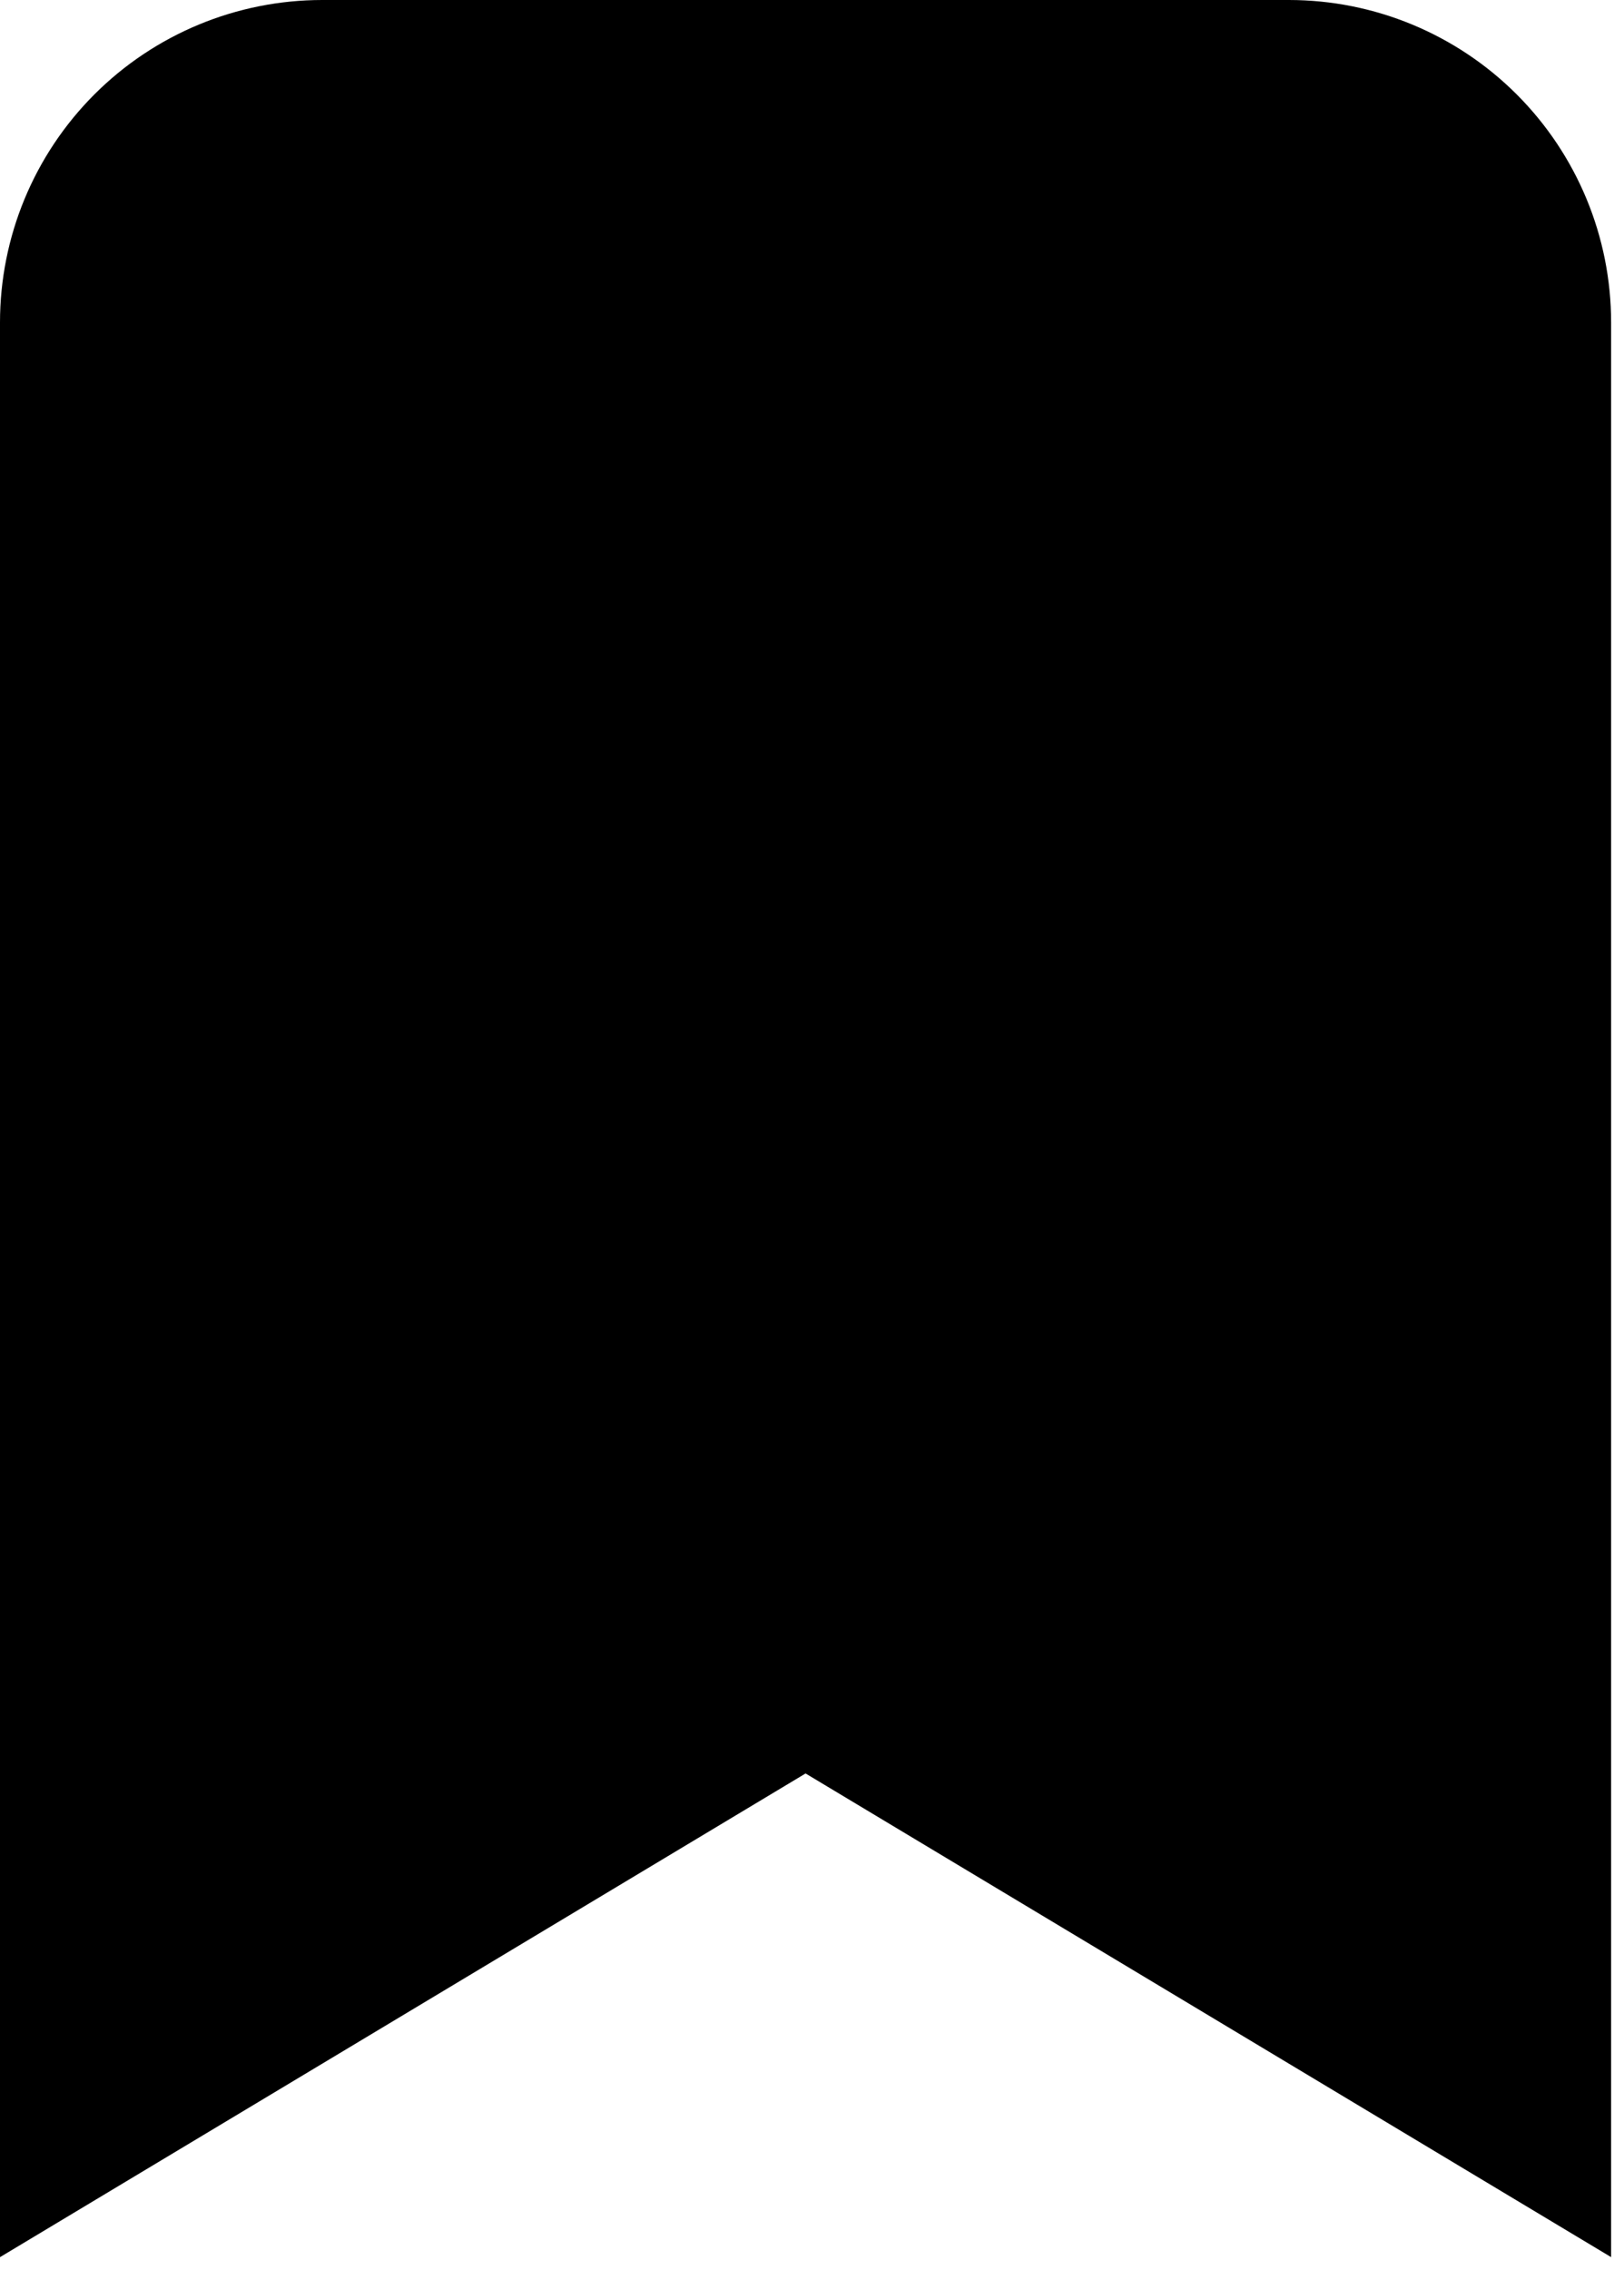 <svg width="63" height="88" viewBox="0 0 63 88" fill="none" xmlns="http://www.w3.org/2000/svg">
<path fill-rule="evenodd" clip-rule="evenodd" d="M0 12.5C0 9.185 1.317 6.005 3.661 3.661C6.005 1.317 9.185 0 12.5 0H50C53.315 0 56.495 1.317 58.839 3.661C61.183 6.005 62.5 9.185 62.5 12.5V87.5L31.25 68.75L0 87.5V12.5Z" fill="black"/>
</svg>
